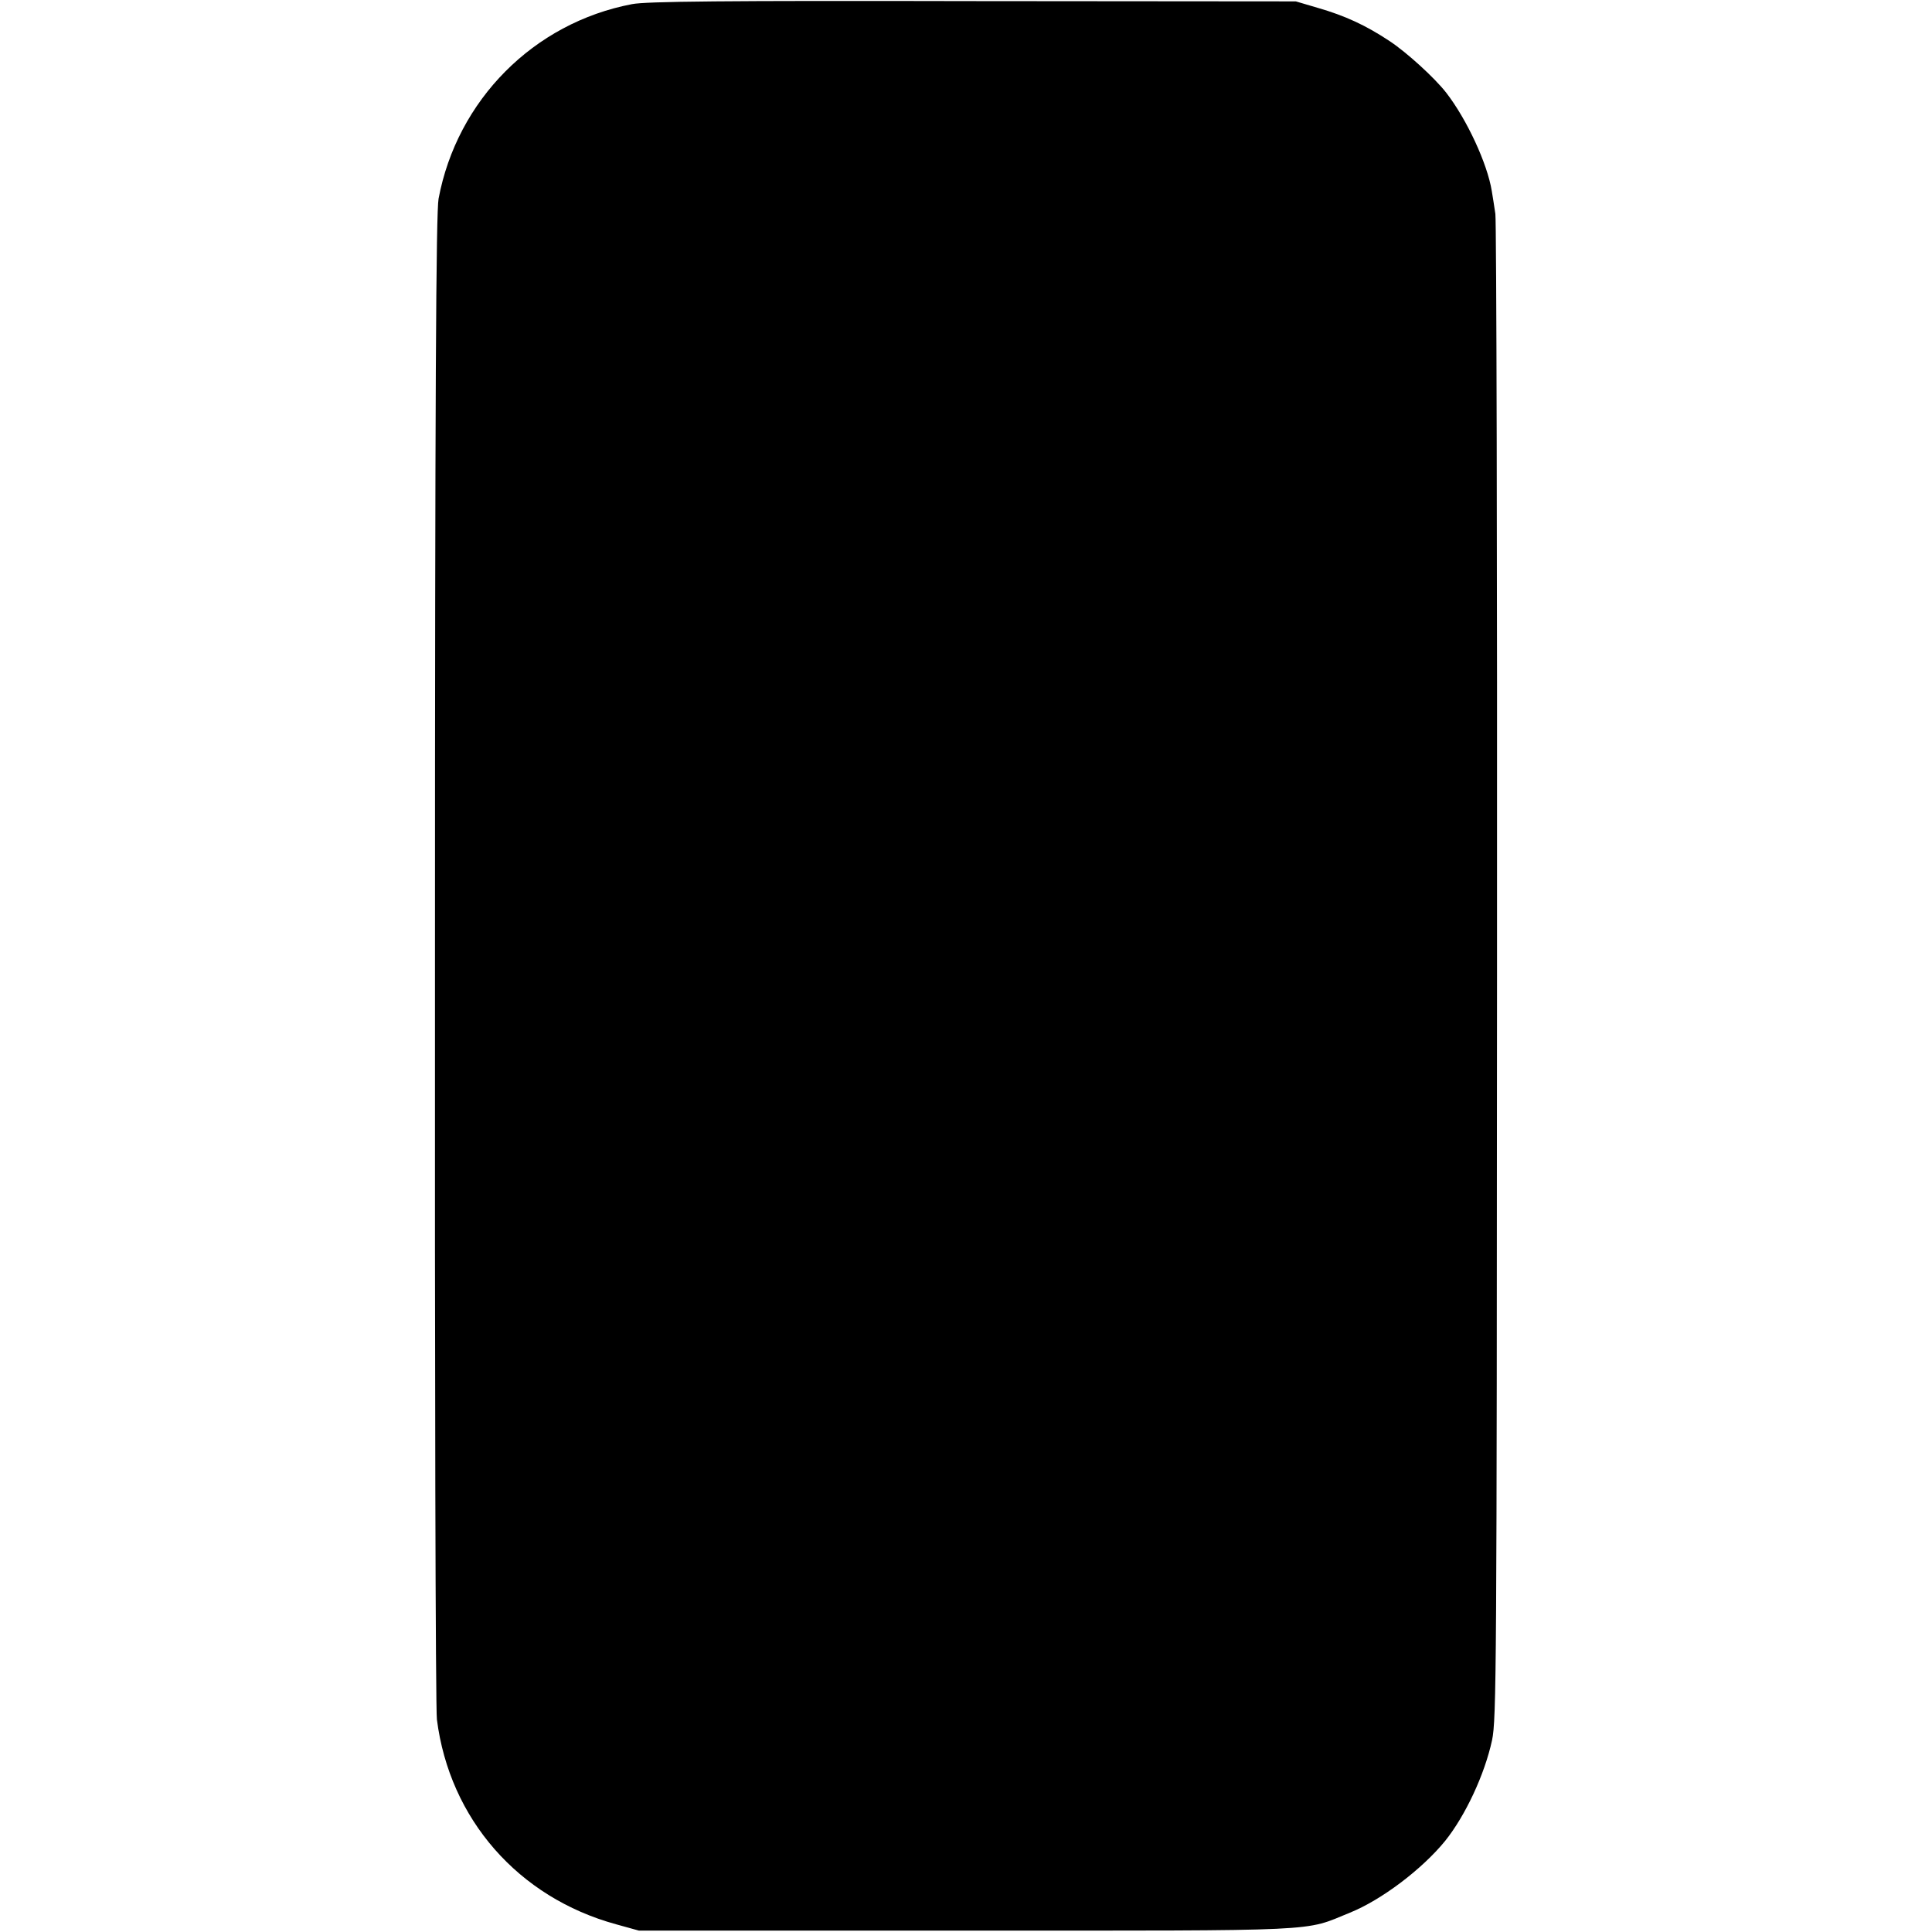 <?xml version="1.0" standalone="no"?>
<!DOCTYPE svg PUBLIC "-//W3C//DTD SVG 20010904//EN"
 "http://www.w3.org/TR/2001/REC-SVG-20010904/DTD/svg10.dtd">
<svg version="1.0" xmlns="http://www.w3.org/2000/svg"
 width="700pt" height="700pt" viewBox="0 0 700 700"
 preserveAspectRatio="xMidYMid meet">
<g transform="translate(0,700) scale(0.1,-0.1)"
fill="#000000" stroke="none">
<path d="M2290 6985 c-357 -68 -634 -348 -701 -705 -9 -50 -13 -692 -13 -2755
-1 -1479 2 -2719 7 -2755 46 -361 295 -645 649 -742 l83 -23 1185 0 c1314 0
1221 -4 1391 65 114 46 261 157 345 260 73 91 143 240 170 365 16 75 17 257
18 2780 1 1485 -2 2723 -6 2750 -4 28 -10 65 -13 83 -16 99 -90 259 -165 356
-42 54 -143 146 -205 187 -86 57 -161 92 -262 121 l-78 23 -1170 1 c-902 2
-1185 -1 -1235 -11z"/>
</g>
</svg>
